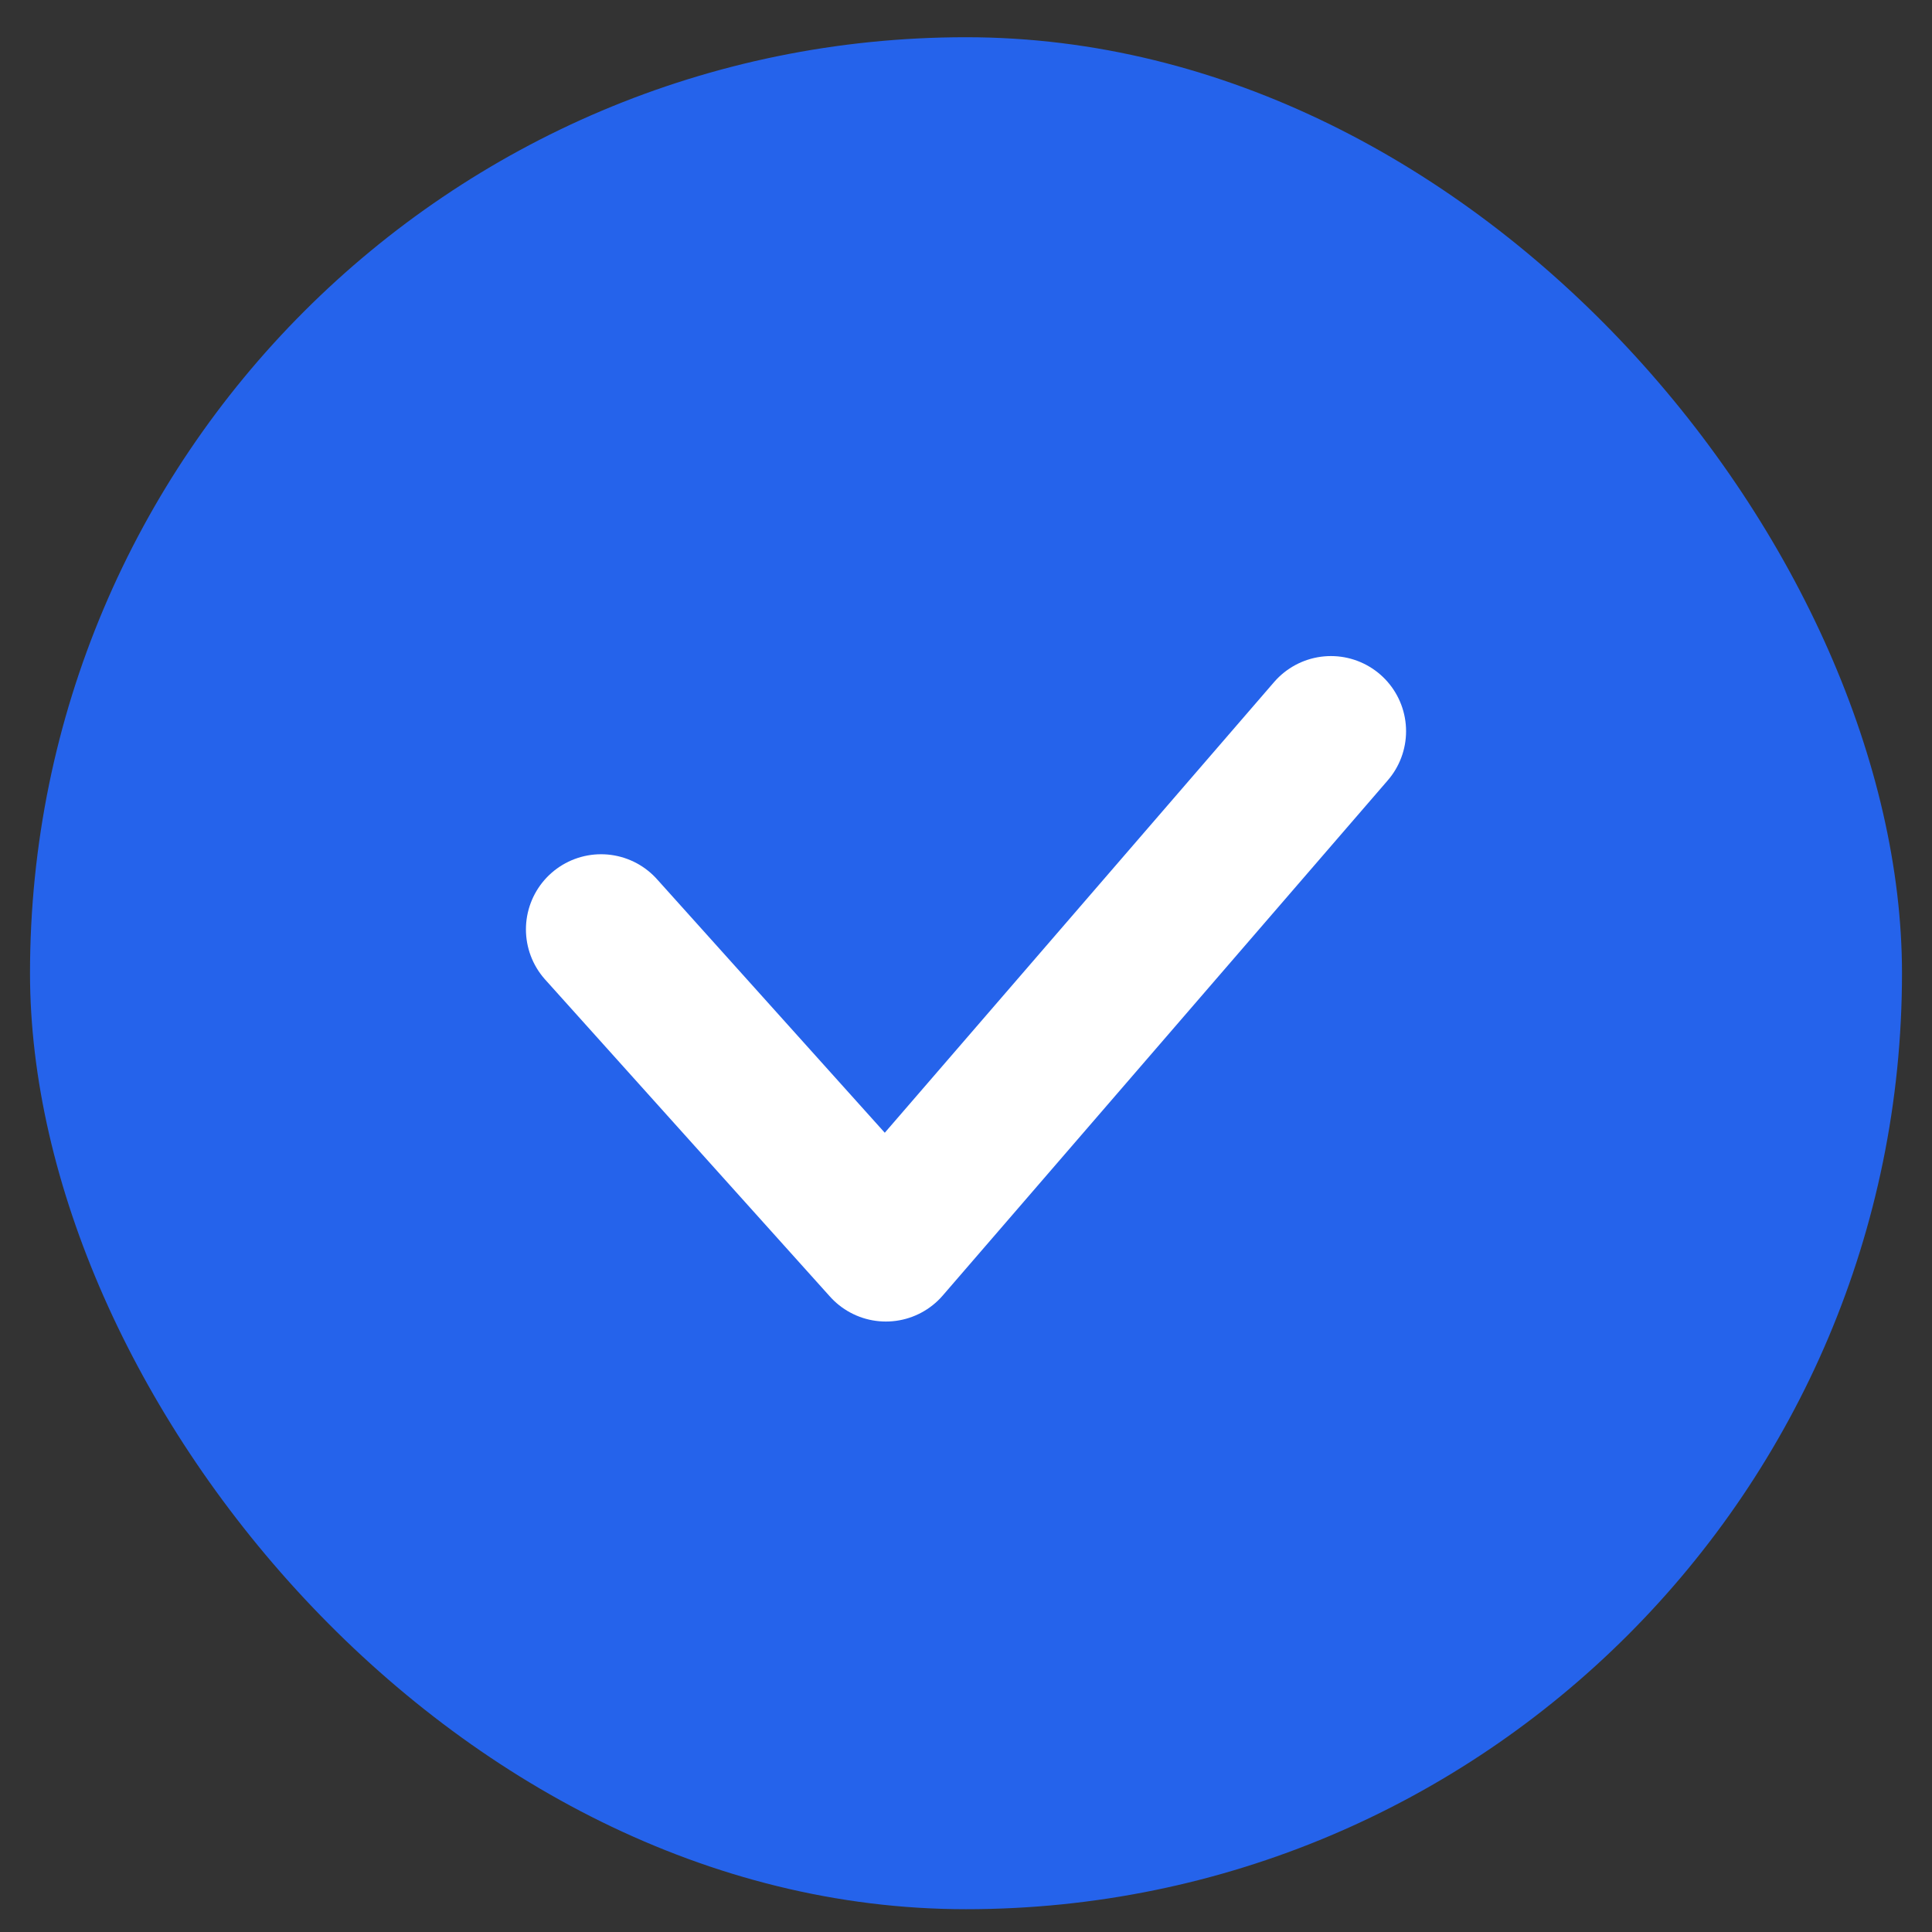 <svg width="45" height="45" viewBox="0 0 45 45" fill="none" xmlns="http://www.w3.org/2000/svg">
<rect x="0" y="0" width="45" height="45" fill="#333333" stroke="none"/>
<g id="Frame 1487651590">
<rect x="0.699" y="0.867" width="43.602" height="43.602" rx="21.801" fill="#2563EB"/>
<path id="Vector 9592" d="M14 21.647L20.634 29.031L31 17.031" stroke="white" stroke-width="3.5" stroke-linecap="round" stroke-linejoin="round"/>
</g>
</svg>
